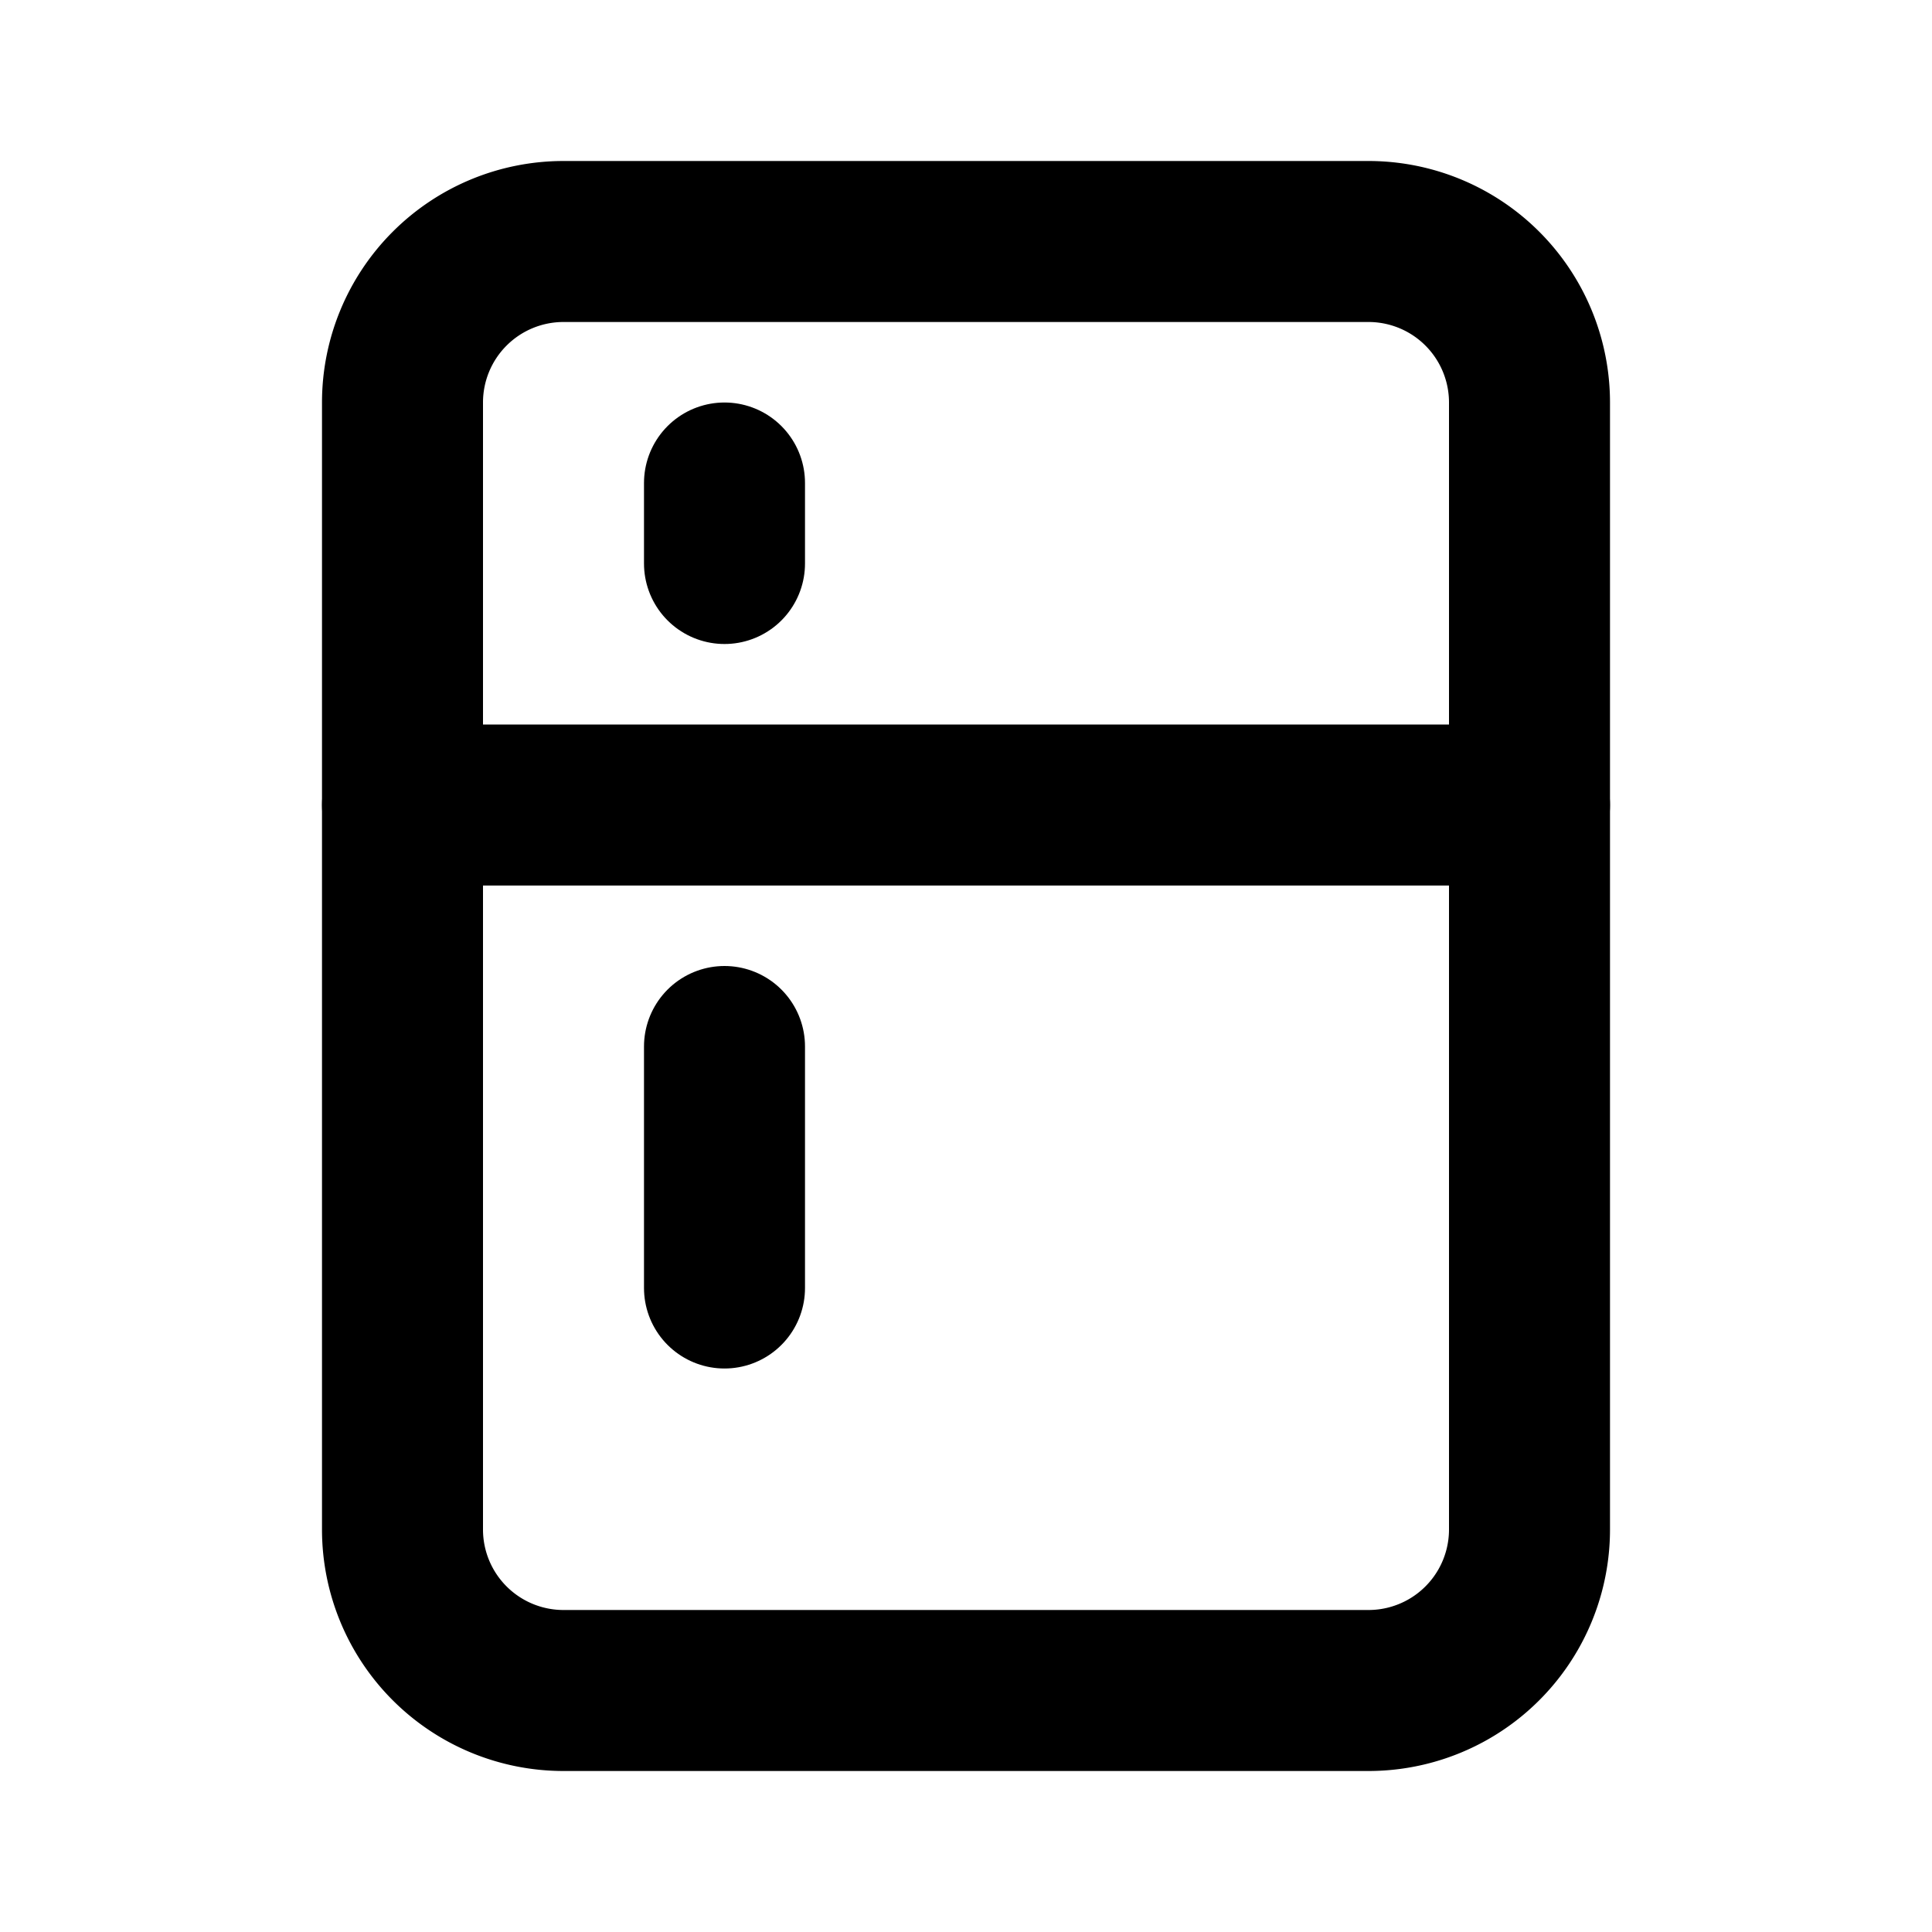 <svg id="icon" xmlns="http://www.w3.org/2000/svg" class="icon icon-tabler icon-tabler-fridge" width="24" height="24" viewBox="0 0 24 24" stroke-width="2" stroke="currentColor" fill="none" stroke-linecap="round" stroke-linejoin="round">
  <path stroke="none" d="M0 0h24v24H0z" fill="none"/>
  <path d="M5 3m0 2a2 2 0 0 1 2 -2h10a2 2 0 0 1 2 2v14a2 2 0 0 1 -2 2h-10a2 2 0 0 1 -2 -2z" />
  <path d="M5 10h14" />
  <path d="M9 13v3" />
  <path d="M9 6v1" />
</svg>


